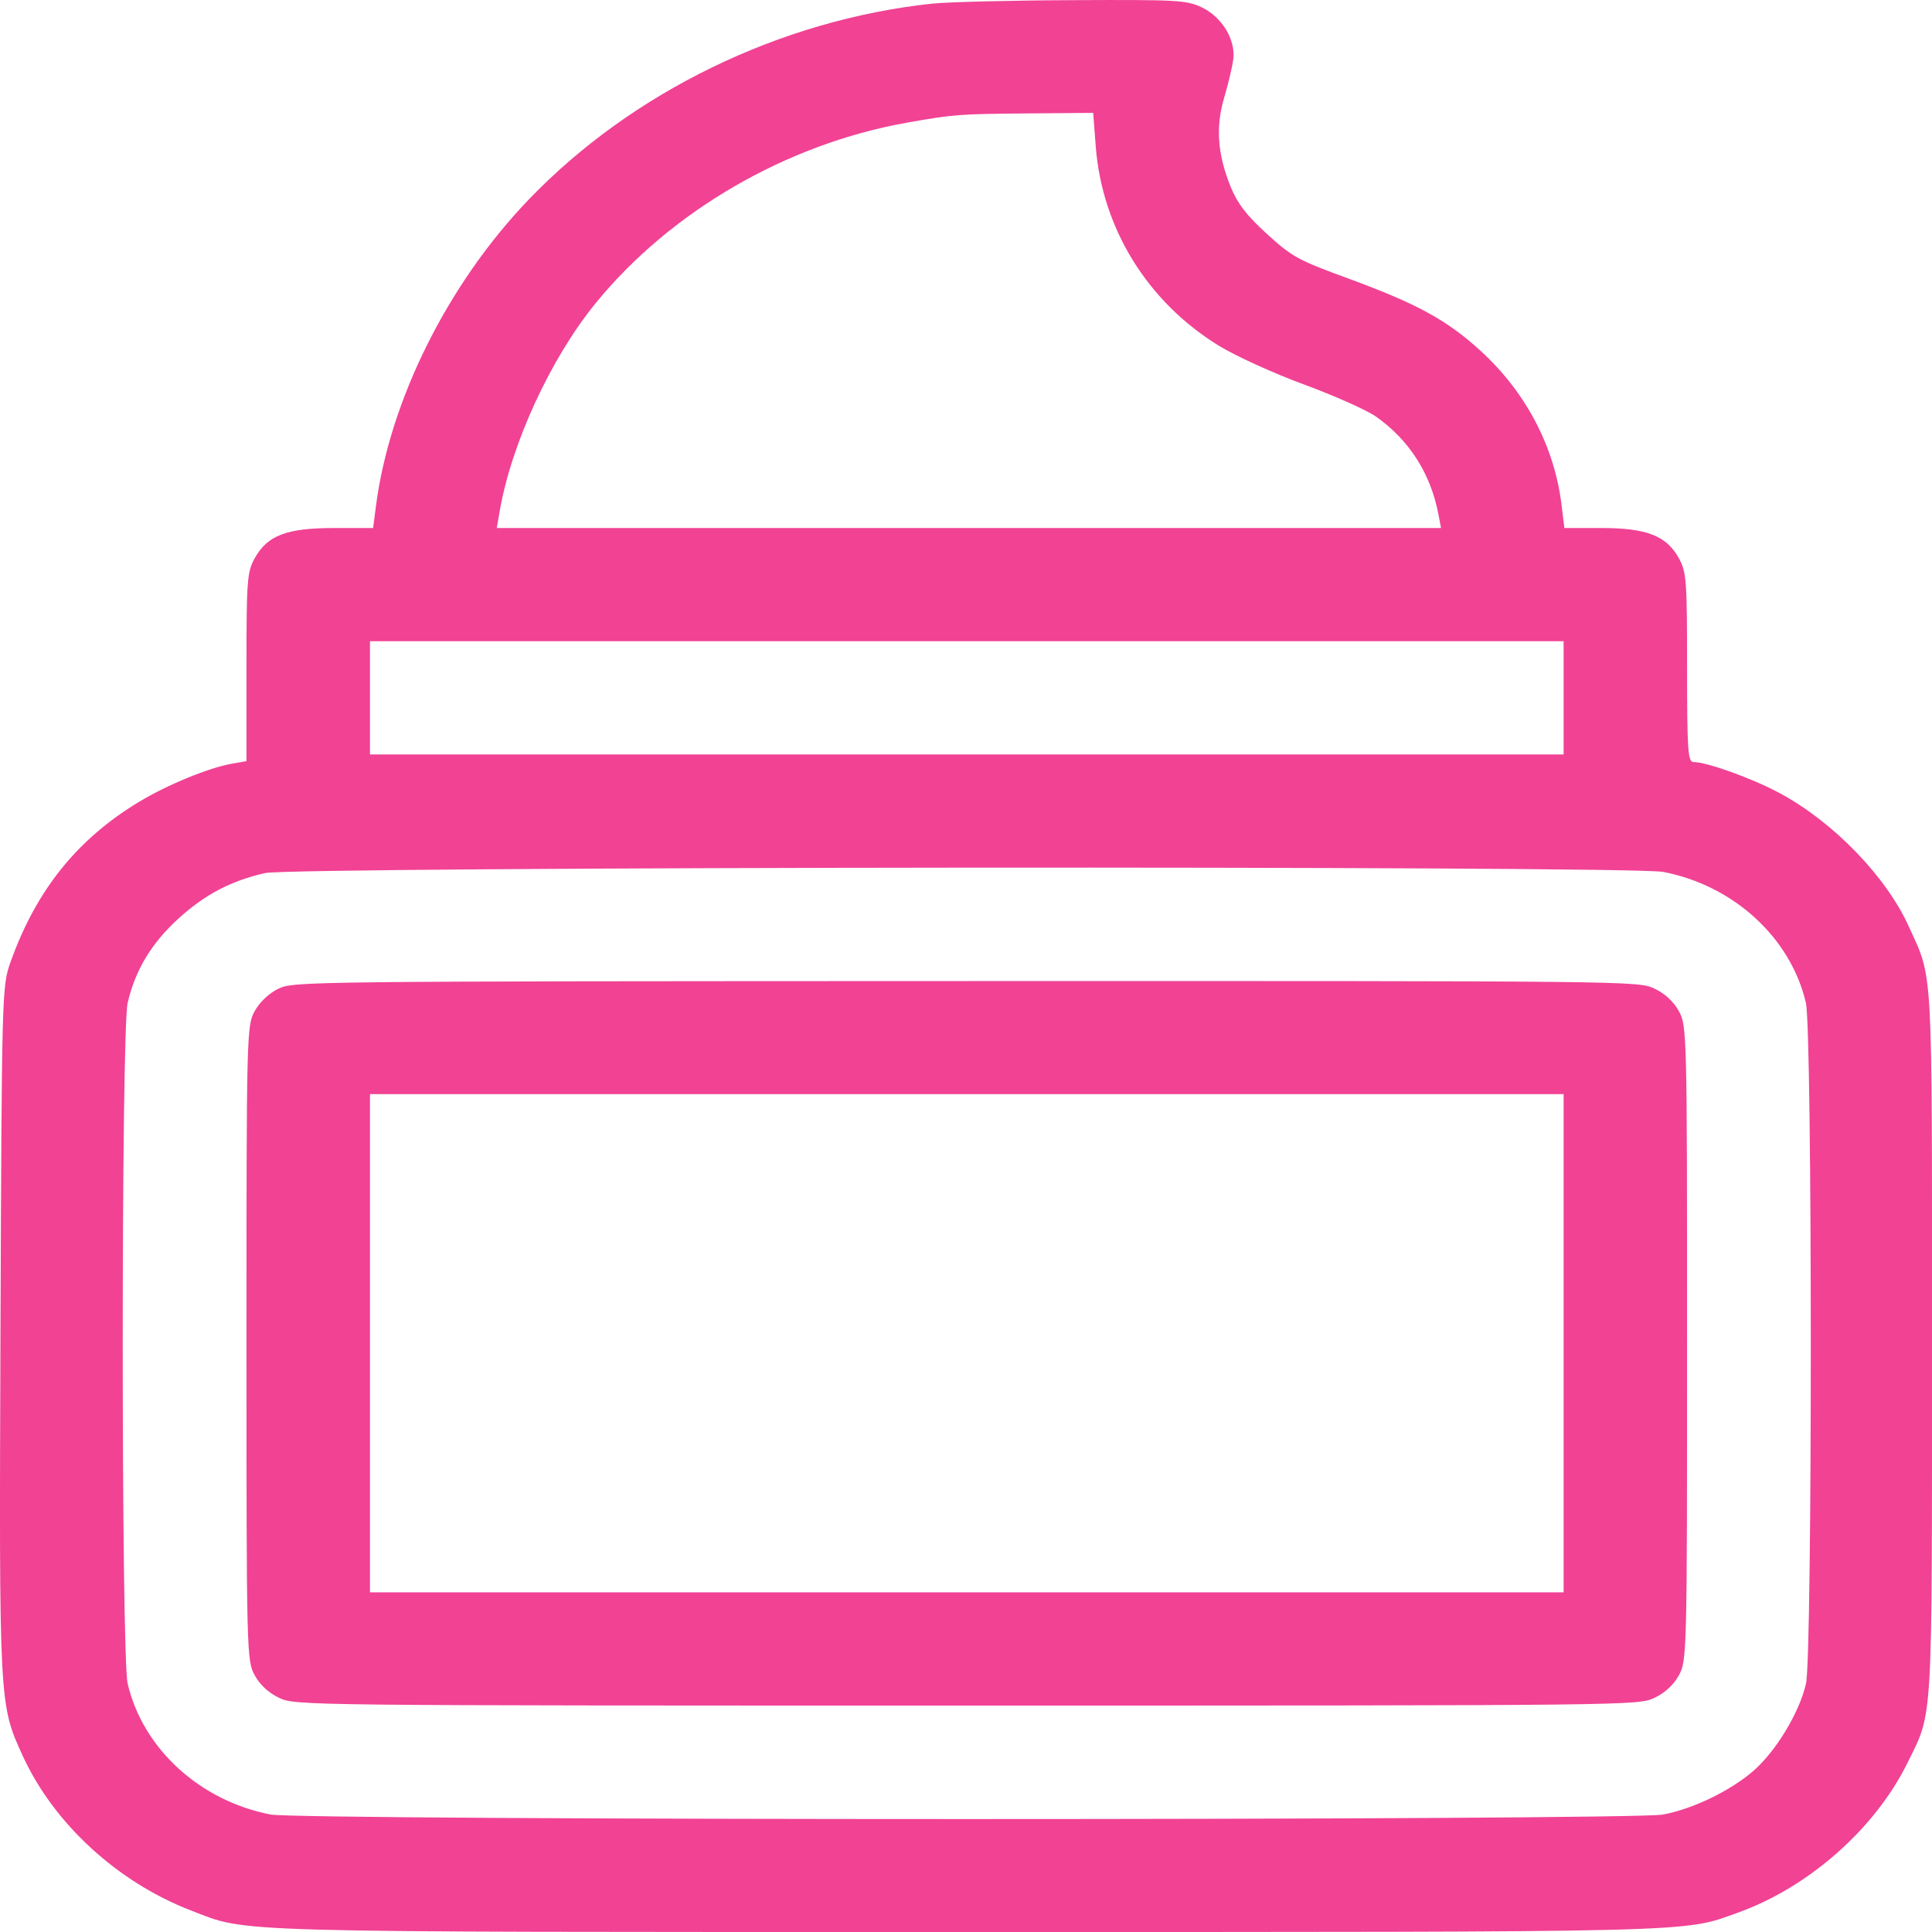 <svg width="40" height="40" viewBox="0 0 40 40" fill="none" xmlns="http://www.w3.org/2000/svg">
<path fill-rule="evenodd" clip-rule="evenodd" d="M19.301 0.075C16.159 0.41 13.086 1.902 10.944 4.134C9.27 5.878 8.064 8.3 7.783 10.483L7.725 10.932H6.922C5.937 10.932 5.537 11.083 5.275 11.555C5.116 11.84 5.103 12.013 5.103 13.811V15.759L4.814 15.809C4.335 15.891 3.477 16.242 2.889 16.595C1.601 17.369 0.748 18.431 0.218 19.918C0.04 20.418 0.037 20.534 0.01 27.537C-0.019 35.301 -0.02 35.285 0.473 36.358C1.115 37.757 2.434 38.968 3.953 39.554C5.16 40.019 4.455 40 20.016 40C35.39 40 34.827 40.014 35.985 39.598C37.451 39.072 38.827 37.855 39.496 36.491C40.023 35.42 40 35.812 40 27.81C40 19.831 40.026 20.298 39.517 19.176C39.049 18.145 37.956 17.017 36.847 16.421C36.279 16.115 35.34 15.777 35.06 15.777C34.946 15.777 34.929 15.525 34.929 13.82C34.929 12.013 34.916 11.84 34.758 11.555C34.499 11.09 34.092 10.932 33.151 10.932H32.389L32.329 10.444C32.18 9.241 31.593 8.125 30.659 7.268C29.96 6.628 29.341 6.289 27.909 5.764C26.874 5.385 26.749 5.317 26.229 4.842C25.807 4.457 25.621 4.215 25.481 3.871C25.207 3.198 25.165 2.627 25.345 2.023C25.428 1.744 25.512 1.389 25.533 1.234C25.588 0.825 25.298 0.347 24.876 0.15C24.561 0.003 24.389 -0.007 22.214 0.003C20.935 0.008 19.624 0.041 19.301 0.075ZM22.686 3.031C22.818 4.732 23.758 6.252 25.24 7.161C25.583 7.371 26.374 7.731 26.999 7.961C27.624 8.191 28.293 8.489 28.485 8.623C29.17 9.103 29.618 9.8 29.779 10.639L29.835 10.932H20.061H10.286L10.343 10.6C10.58 9.201 11.396 7.427 12.329 6.281C13.883 4.374 16.285 2.981 18.78 2.539C19.755 2.367 19.832 2.361 21.303 2.348L22.633 2.337L22.686 3.031ZM32.373 14.448V15.62H20.016H7.66V14.448V13.276H20.016H32.373V14.448ZM34.435 18.052C35.895 18.333 37.075 19.416 37.389 20.762C37.523 21.337 37.525 34.272 37.391 34.858C37.255 35.457 36.764 36.267 36.295 36.67C35.813 37.083 35.062 37.446 34.435 37.568C33.791 37.693 6.237 37.693 5.597 37.567C4.133 37.28 2.957 36.201 2.643 34.858C2.507 34.276 2.507 21.344 2.643 20.762C2.803 20.079 3.138 19.524 3.697 19.016C4.244 18.519 4.778 18.238 5.487 18.076C6.068 17.942 33.749 17.919 34.435 18.052ZM5.764 20.47C5.57 20.564 5.379 20.744 5.274 20.932C5.107 21.233 5.103 21.382 5.103 27.81C5.103 34.24 5.107 34.387 5.275 34.688C5.385 34.887 5.566 35.053 5.783 35.154C6.116 35.31 6.256 35.312 20.016 35.312C33.776 35.312 33.917 35.31 34.25 35.154C34.466 35.053 34.647 34.887 34.758 34.688C34.926 34.387 34.929 34.24 34.929 27.81C34.929 21.38 34.926 21.234 34.758 20.932C34.647 20.733 34.466 20.567 34.25 20.466C33.917 20.31 33.78 20.309 19.998 20.312C6.312 20.316 6.078 20.318 5.764 20.47ZM32.373 27.81V32.967H20.016H7.66V27.81V22.653H20.016H32.373V27.81Z" fill="#F14294"/>
</svg>
